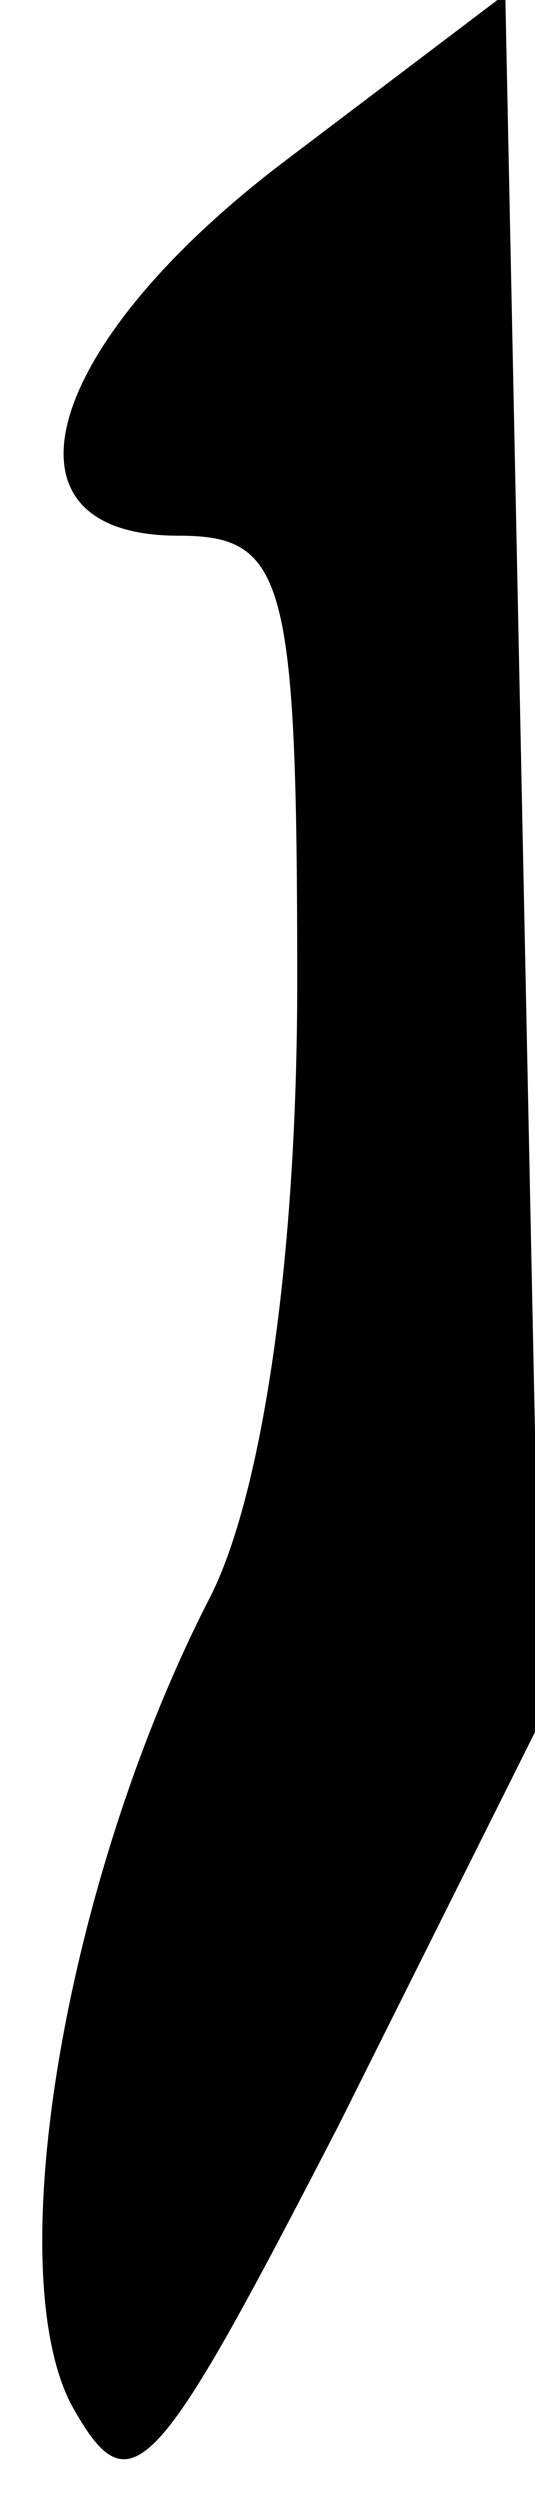 <?xml version="1.0" standalone="no"?>
<!DOCTYPE svg PUBLIC "-//W3C//DTD SVG 20010904//EN"
 "http://www.w3.org/TR/2001/REC-SVG-20010904/DTD/svg10.dtd">
<svg version="1.0" xmlns="http://www.w3.org/2000/svg"
 width="9pt" height="42pt" viewBox="0 0 9 42"
 preserveAspectRatio="xMidYMid meet">
<g transform="translate(0,42) scale(0.1,-0.1)"
fill="#000000" stroke="none">
<path fill="#000000" stroke="none" d="M48 393 c-41 -31 -50 -63 -18 -63 18 0
20 -7 20 -75 0 -47 -6 -87 -15 -104 -24 -47 -35 -112 -23 -135 10 -18 14 -13
45 47 l34 68 -3 145 -3 145 -37 -28z"/>
</g>
</svg>

